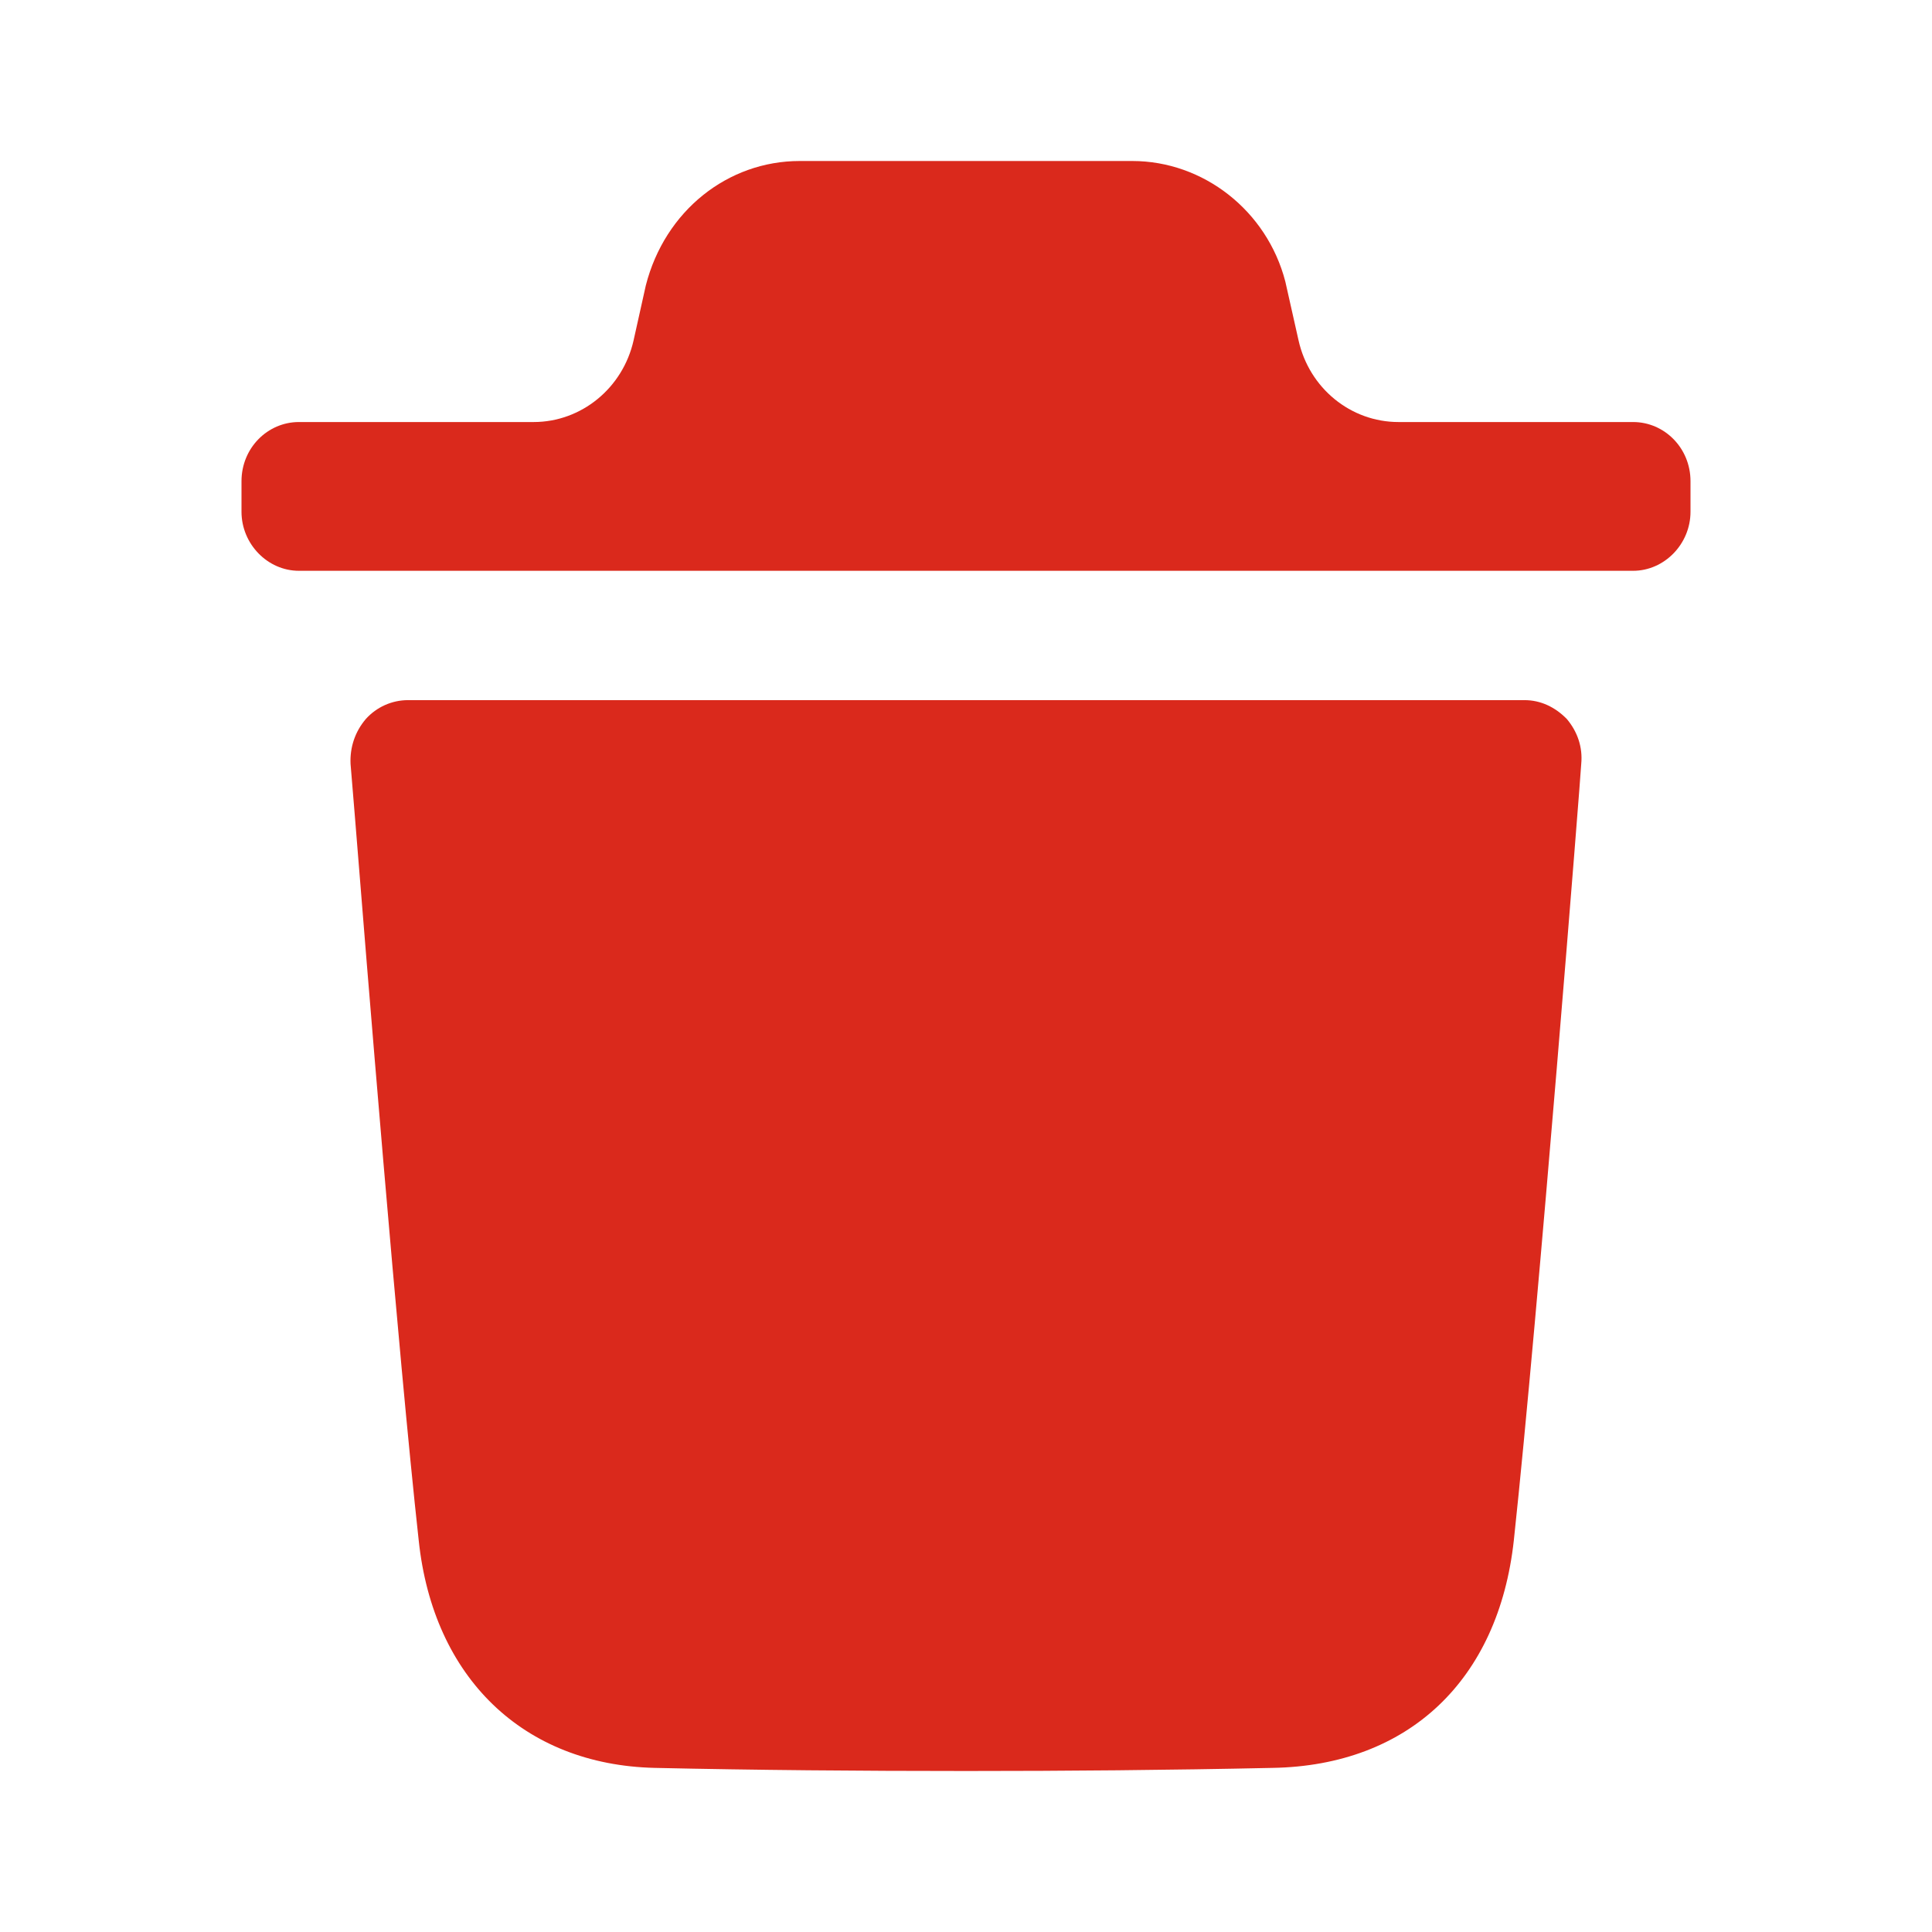 <svg width="18" height="18" viewBox="0 0 18 18" fill="none" xmlns="http://www.w3.org/2000/svg">
<g id="Iconly/Bold/Delete">
<g id="Delete">
<path id="Delete_2" fill-rule="evenodd" clip-rule="evenodd" d="M15.215 3.932C15.507 3.932 15.75 4.174 15.75 4.483V4.768C15.75 5.068 15.507 5.318 15.215 5.318H2.785C2.493 5.318 2.25 5.068 2.25 4.768V4.483C2.25 4.174 2.493 3.932 2.785 3.932H4.972C5.416 3.932 5.803 3.616 5.903 3.171L6.017 2.659C6.195 1.963 6.781 1.5 7.451 1.5H10.549C11.212 1.5 11.804 1.963 11.975 2.623L12.098 3.17C12.197 3.616 12.584 3.932 13.029 3.932H15.215ZM14.104 14.351C14.333 12.223 14.732 7.168 14.732 7.117C14.747 6.962 14.697 6.816 14.597 6.698C14.489 6.588 14.354 6.523 14.204 6.523H3.801C3.651 6.523 3.508 6.588 3.409 6.698C3.308 6.816 3.259 6.962 3.266 7.117C3.267 7.126 3.282 7.304 3.306 7.602C3.412 8.924 3.709 12.608 3.901 14.351C4.036 15.634 4.879 16.442 6.099 16.471C7.041 16.492 8.011 16.5 9.003 16.5C9.937 16.5 10.886 16.492 11.857 16.471C13.12 16.449 13.961 15.656 14.104 14.351Z" fill="#DA291C"/>
</g>
</g>
</svg>
